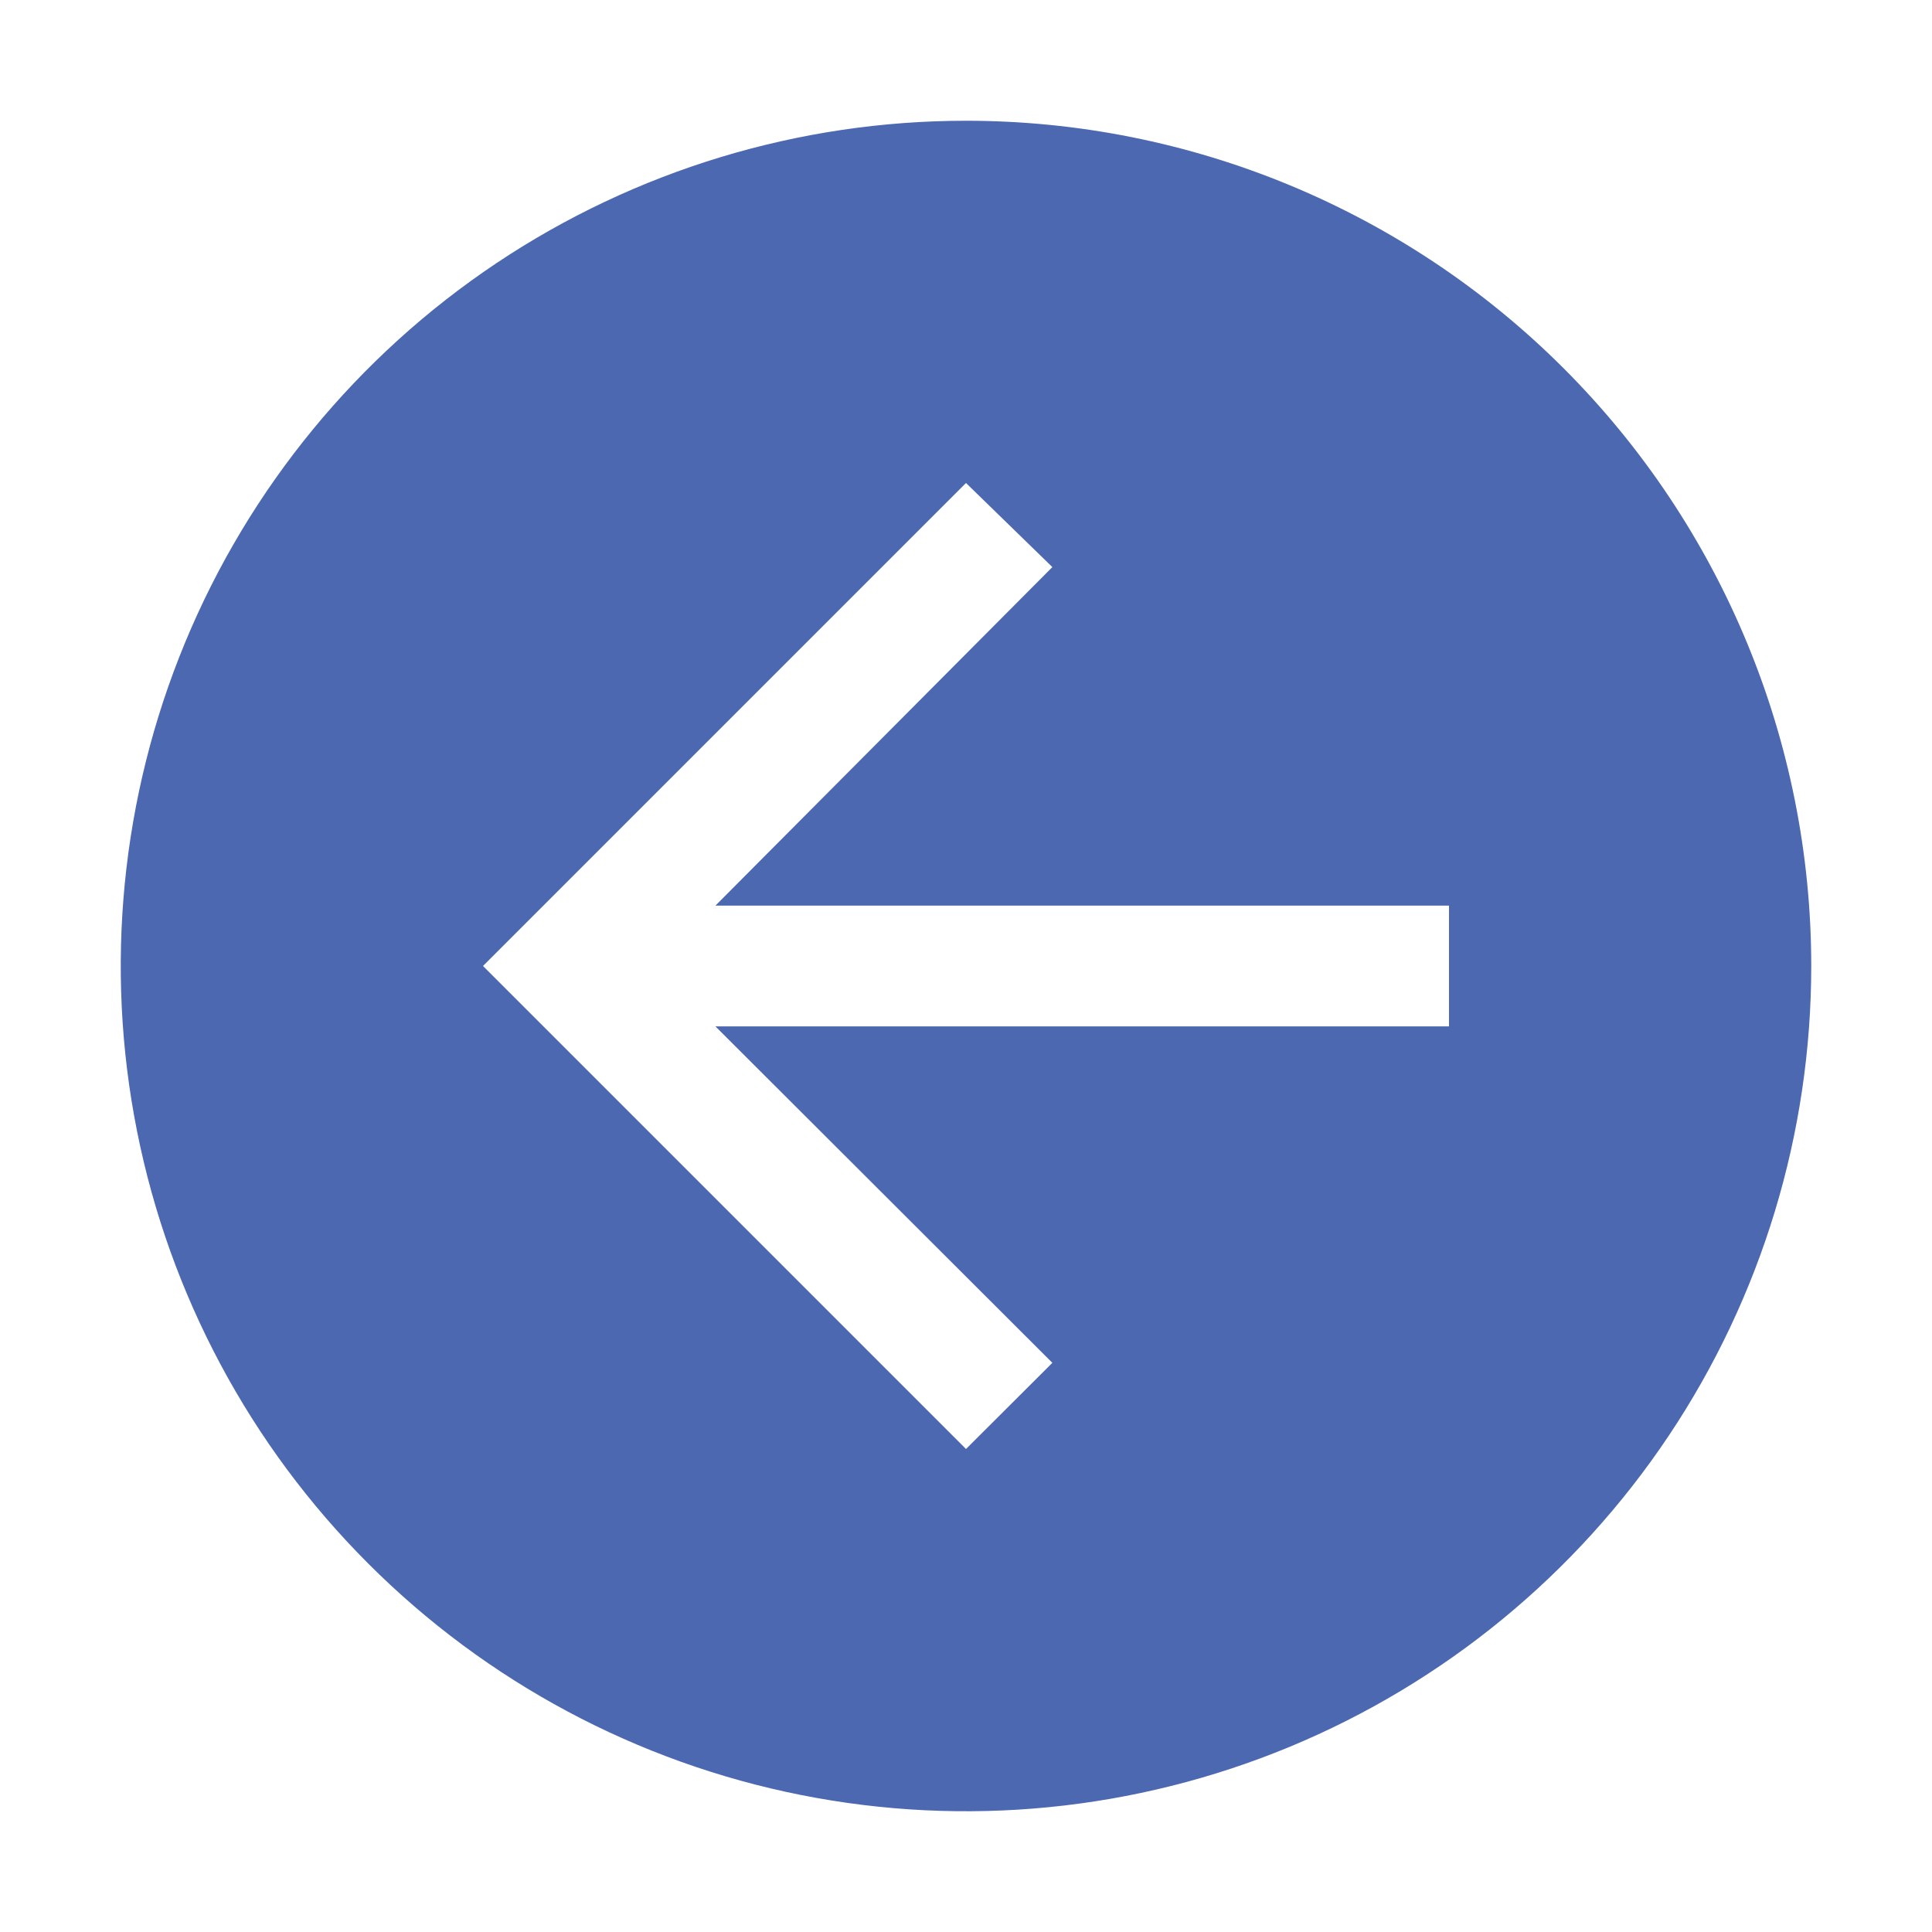 <svg width="40" height="40" viewBox="0 0 40 40" fill="none" xmlns="http://www.w3.org/2000/svg">
<path d="M37.5 20C37.5 23.461 36.474 26.845 34.551 29.723C32.628 32.6 29.895 34.843 26.697 36.168C23.499 37.492 19.981 37.839 16.586 37.164C13.191 36.489 10.073 34.822 7.626 32.374C5.178 29.927 3.511 26.809 2.836 23.414C2.161 20.019 2.508 16.501 3.832 13.303C5.157 10.105 7.4 7.372 10.277 5.449C13.155 3.526 16.539 2.5 20 2.5C24.641 2.5 29.093 4.344 32.374 7.626C35.656 10.908 37.5 15.359 37.5 20ZM30 18.75H14.812L21.788 11.741L20 10L10 20L20 30L21.788 28.216L14.812 21.25H30V18.75Z" fill="#4B68B0"/>
</svg>
